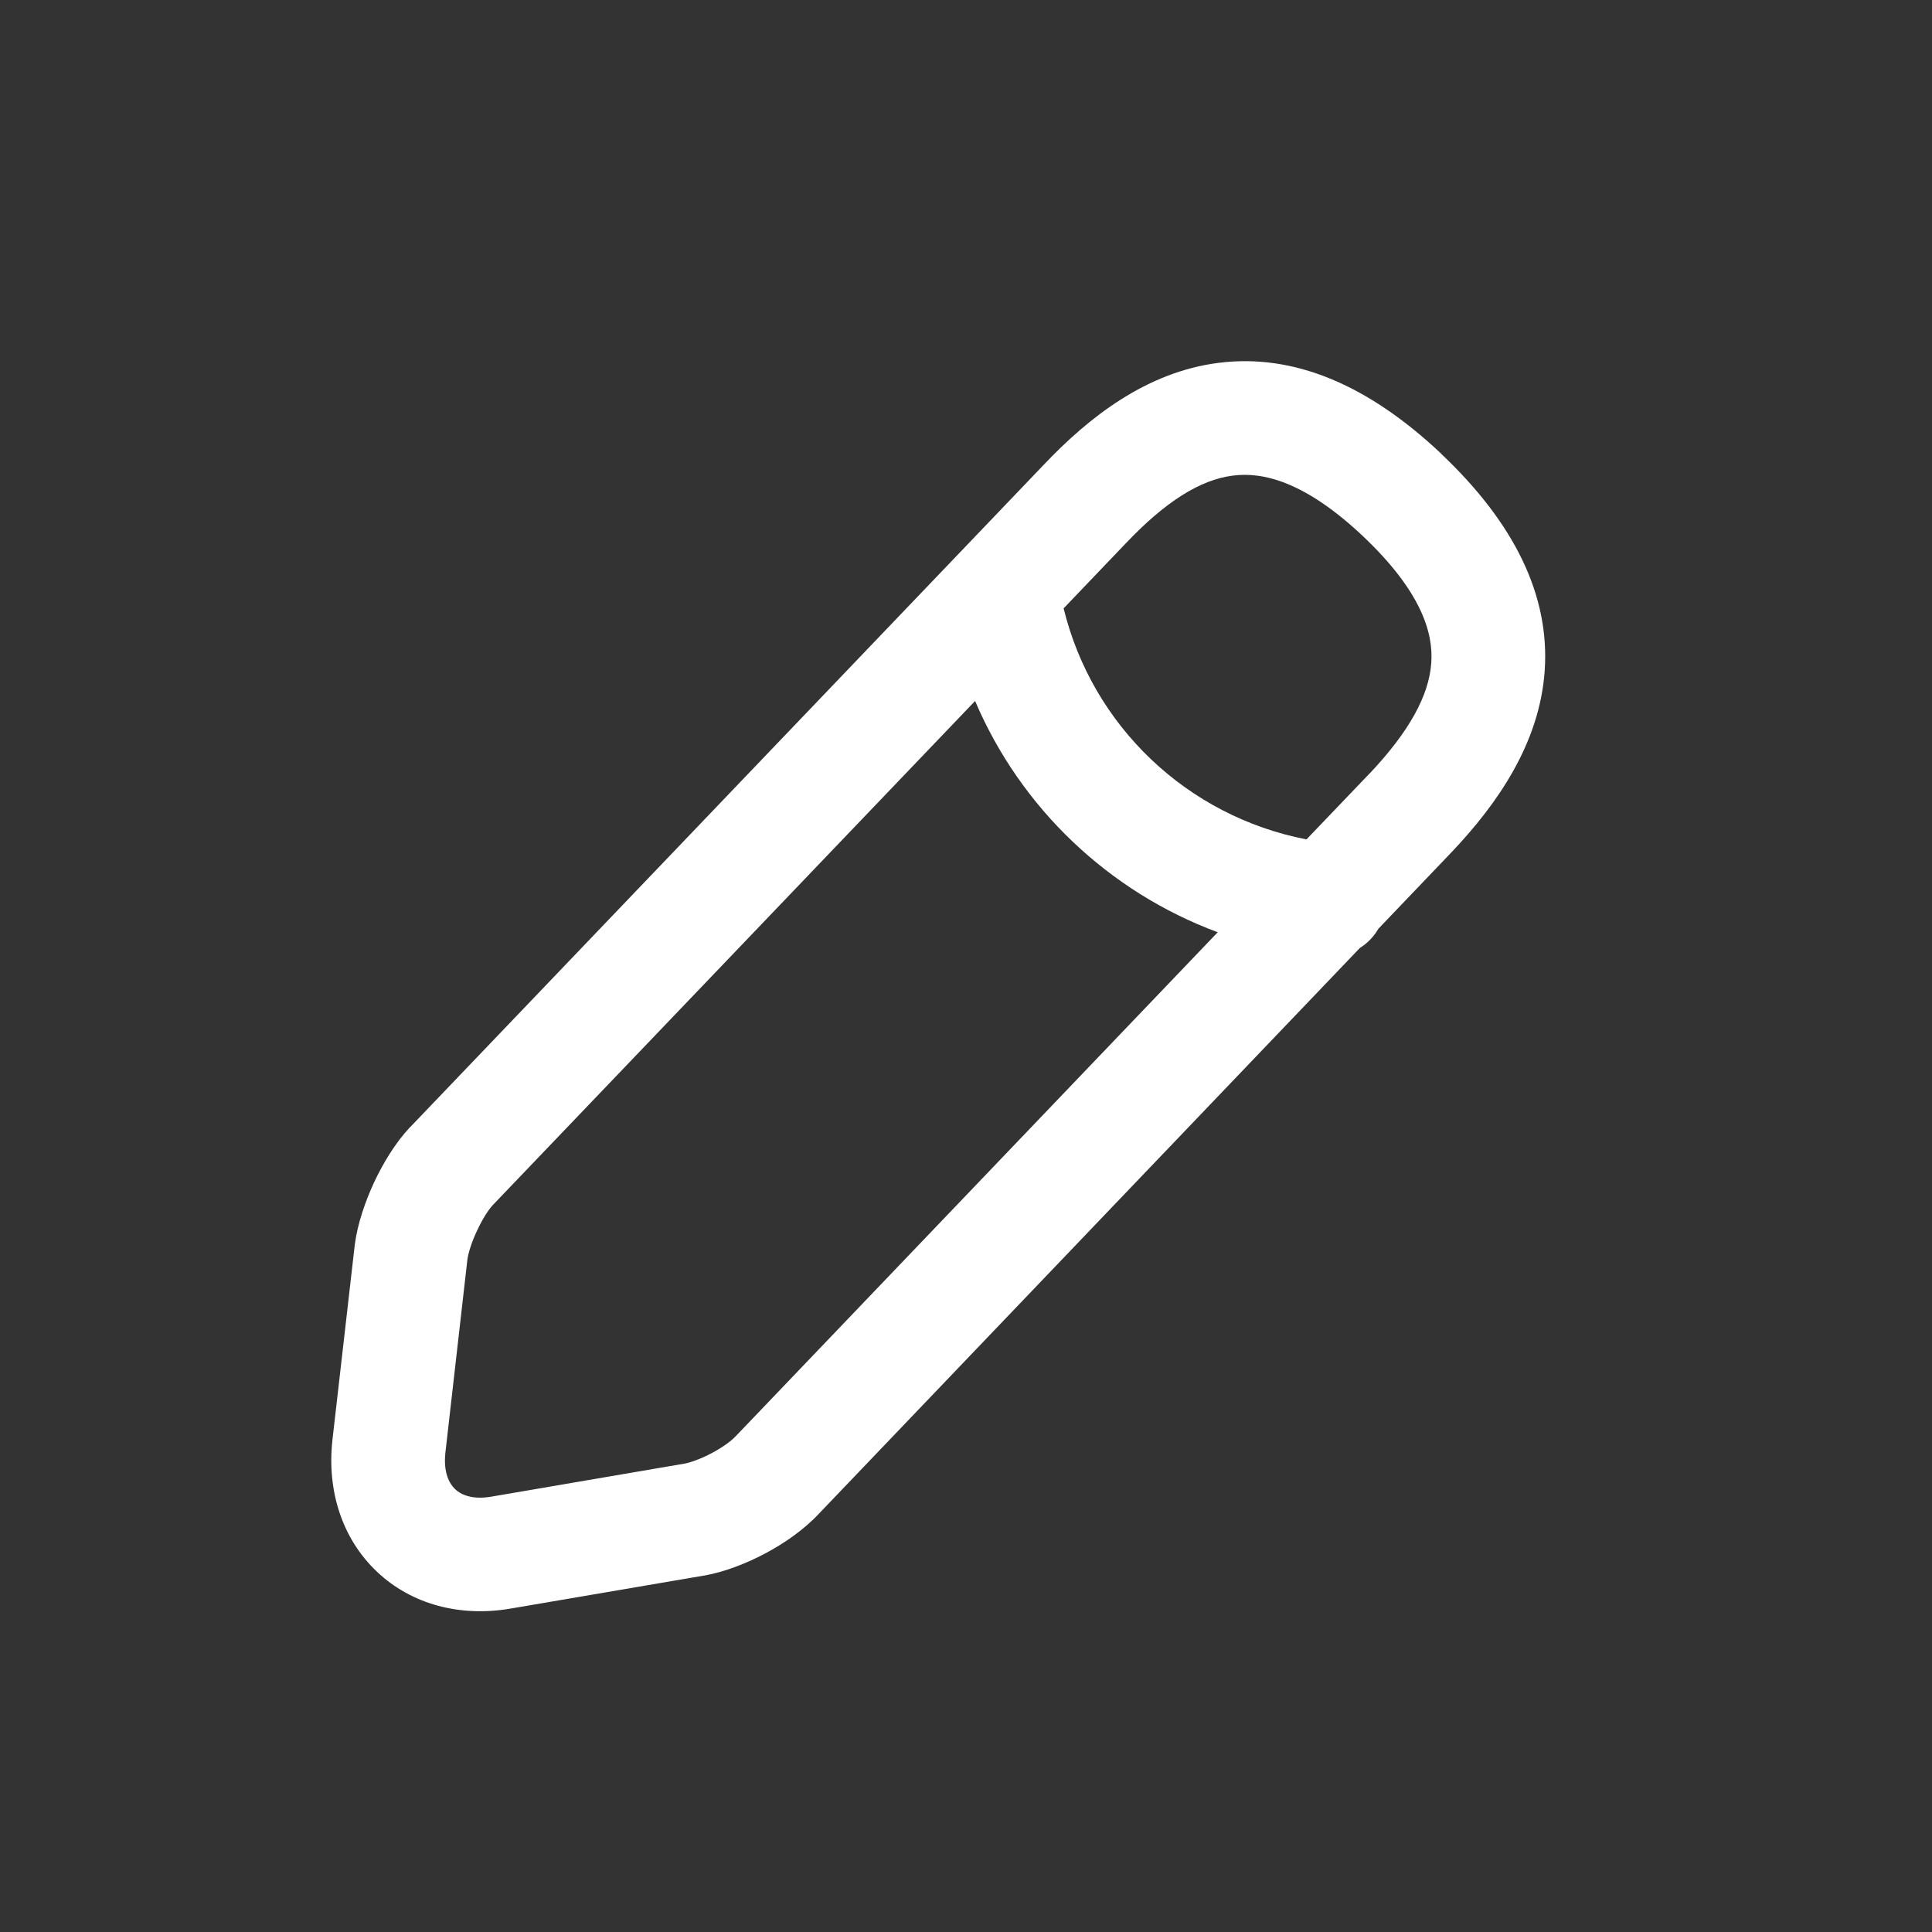 <svg width="17" height="17" viewBox="0 0 17 17" fill="none" xmlns="http://www.w3.org/2000/svg">
<rect x="0" y="0" width="17" height="17" fill="#333333" stroke="none"/>
<path fill-rule="evenodd" clip-rule="evenodd" d="M10.721 3.193C11.378 3.109 12.031 3.38 12.678 3.989L12.678 3.99C13.327 4.603 13.638 5.241 13.592 5.903C13.547 6.539 13.179 7.069 12.777 7.494L12.775 7.496L12.129 8.172C12.089 8.241 12.033 8.299 11.966 8.341L7.207 13.318C7.074 13.461 6.9 13.58 6.739 13.666C6.574 13.754 6.381 13.831 6.196 13.864L6.193 13.864L4.494 14.154C4.494 14.154 4.494 14.154 4.494 14.154C4.054 14.23 3.624 14.121 3.316 13.829C3.008 13.537 2.876 13.114 2.925 12.672L2.925 12.671L3.122 10.951C3.146 10.767 3.214 10.572 3.291 10.405C3.369 10.239 3.476 10.059 3.606 9.92L3.61 9.917L9.18 4.094C9.18 4.093 9.18 4.093 9.181 4.093C9.583 3.668 10.091 3.273 10.721 3.193ZM11.496 7.386L12.051 6.806C12.051 6.806 12.052 6.806 12.052 6.806C12.398 6.439 12.574 6.122 12.594 5.833C12.613 5.571 12.509 5.206 11.992 4.717C11.478 4.233 11.109 4.151 10.848 4.185C10.56 4.221 10.253 4.415 9.906 4.781L9.904 4.783L9.359 5.353C9.612 6.389 10.447 7.183 11.496 7.386ZM8.58 6.168C8.981 7.11 9.756 7.847 10.715 8.203L6.481 12.63L6.472 12.639C6.442 12.672 6.37 12.729 6.267 12.784C6.166 12.838 6.075 12.869 6.022 12.879C6.022 12.879 6.021 12.879 6.021 12.879L4.325 13.169C4.152 13.199 4.053 13.15 4.004 13.103C3.955 13.056 3.9 12.959 3.919 12.783C3.919 12.784 3.919 12.783 3.919 12.783L4.113 11.08C4.121 11.027 4.148 10.933 4.198 10.828C4.248 10.72 4.301 10.642 4.334 10.606L8.58 6.168Z" fill="white"/>
</svg>
